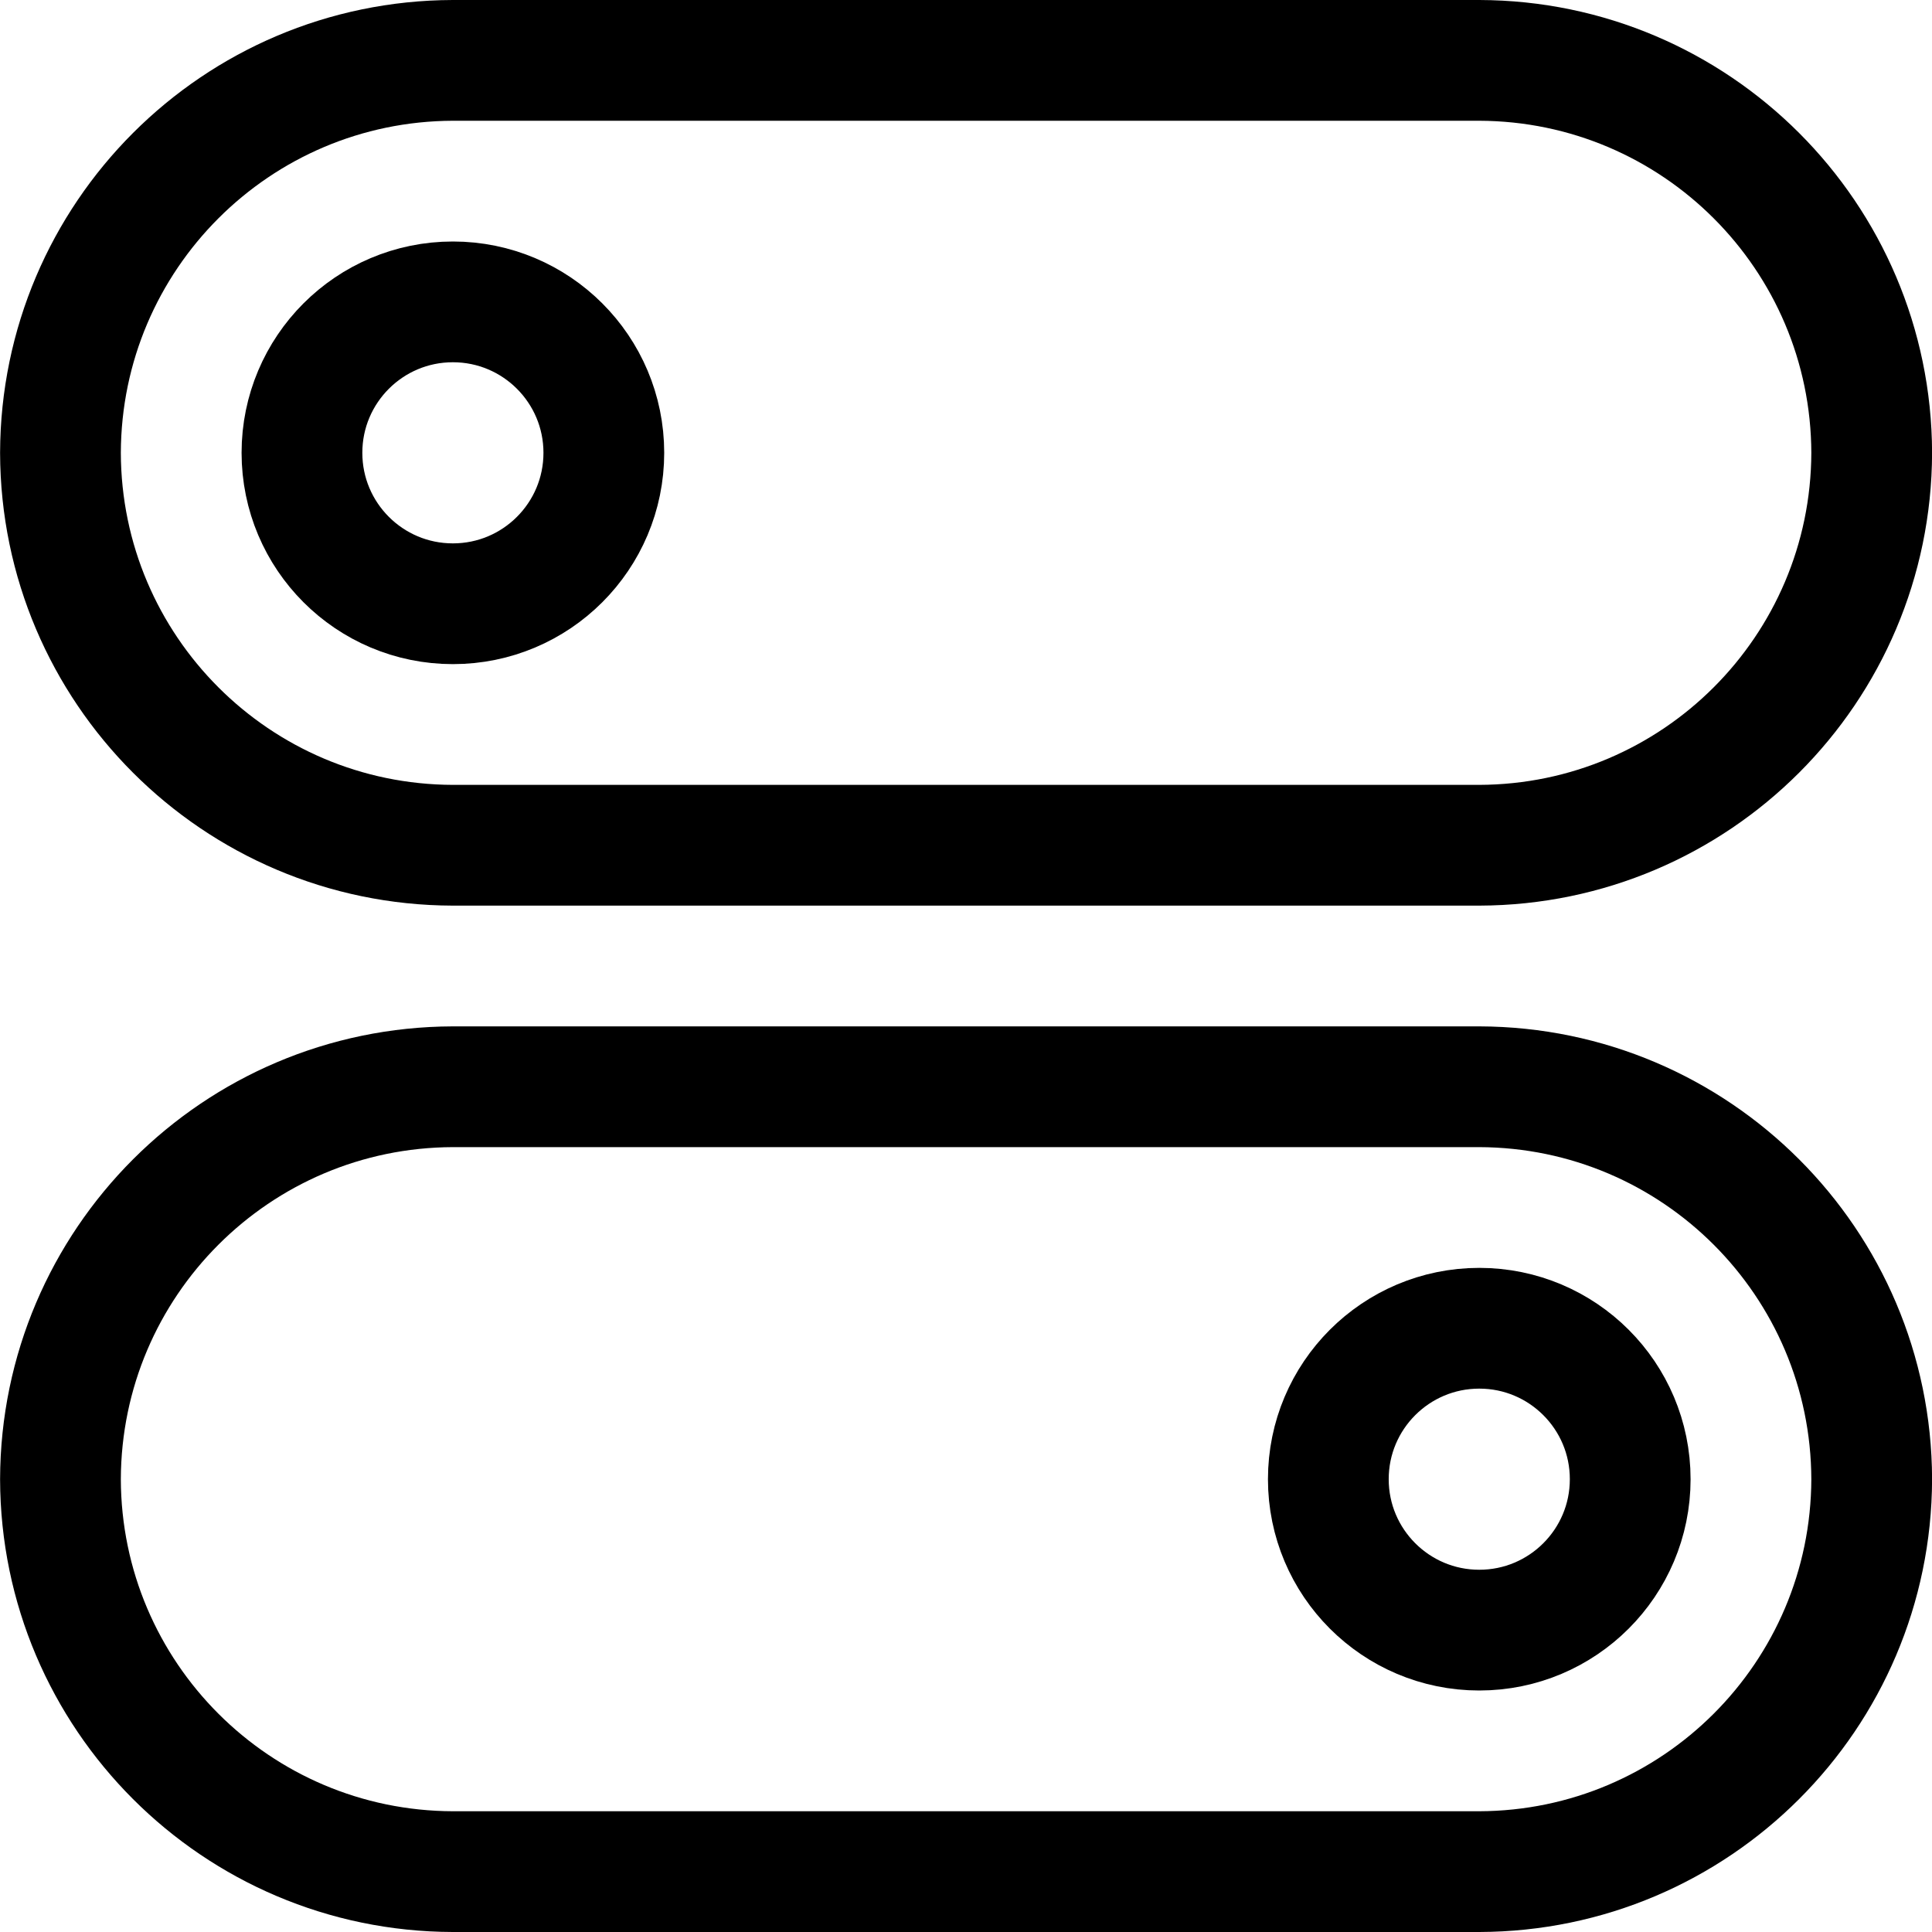 <svg xmlns="http://www.w3.org/2000/svg" width="24" height="24" viewBox="0 0 24 24">
    <g fill="none" fill-rule="evenodd" stroke="#000" stroke-linecap="round" stroke-linejoin="round" stroke-width="1.5">
        <path d="M18.376 10.5H5.626C2.936 10.493.758 8.314.751 5.625h0C.759 2.935 2.937.758 5.626.75h12.75c2.689.008 4.867 2.186 4.875 4.875h0c-.008 2.69-2.186 4.867-4.875 4.875zM18.376 23.25H5.626c-2.69-.007-4.868-2.186-4.875-4.875h0c.008-2.69 2.186-4.867 4.875-4.875h12.75c2.689.008 4.867 2.186 4.875 4.875h0c-.008 2.69-2.186 4.867-4.875 4.875h0z"/>
        <circle cx="5.626" cy="5.625" r="1.875"/>
        <circle cx="18.376" cy="18.375" r="1.875"/>
    </g>
</svg>
